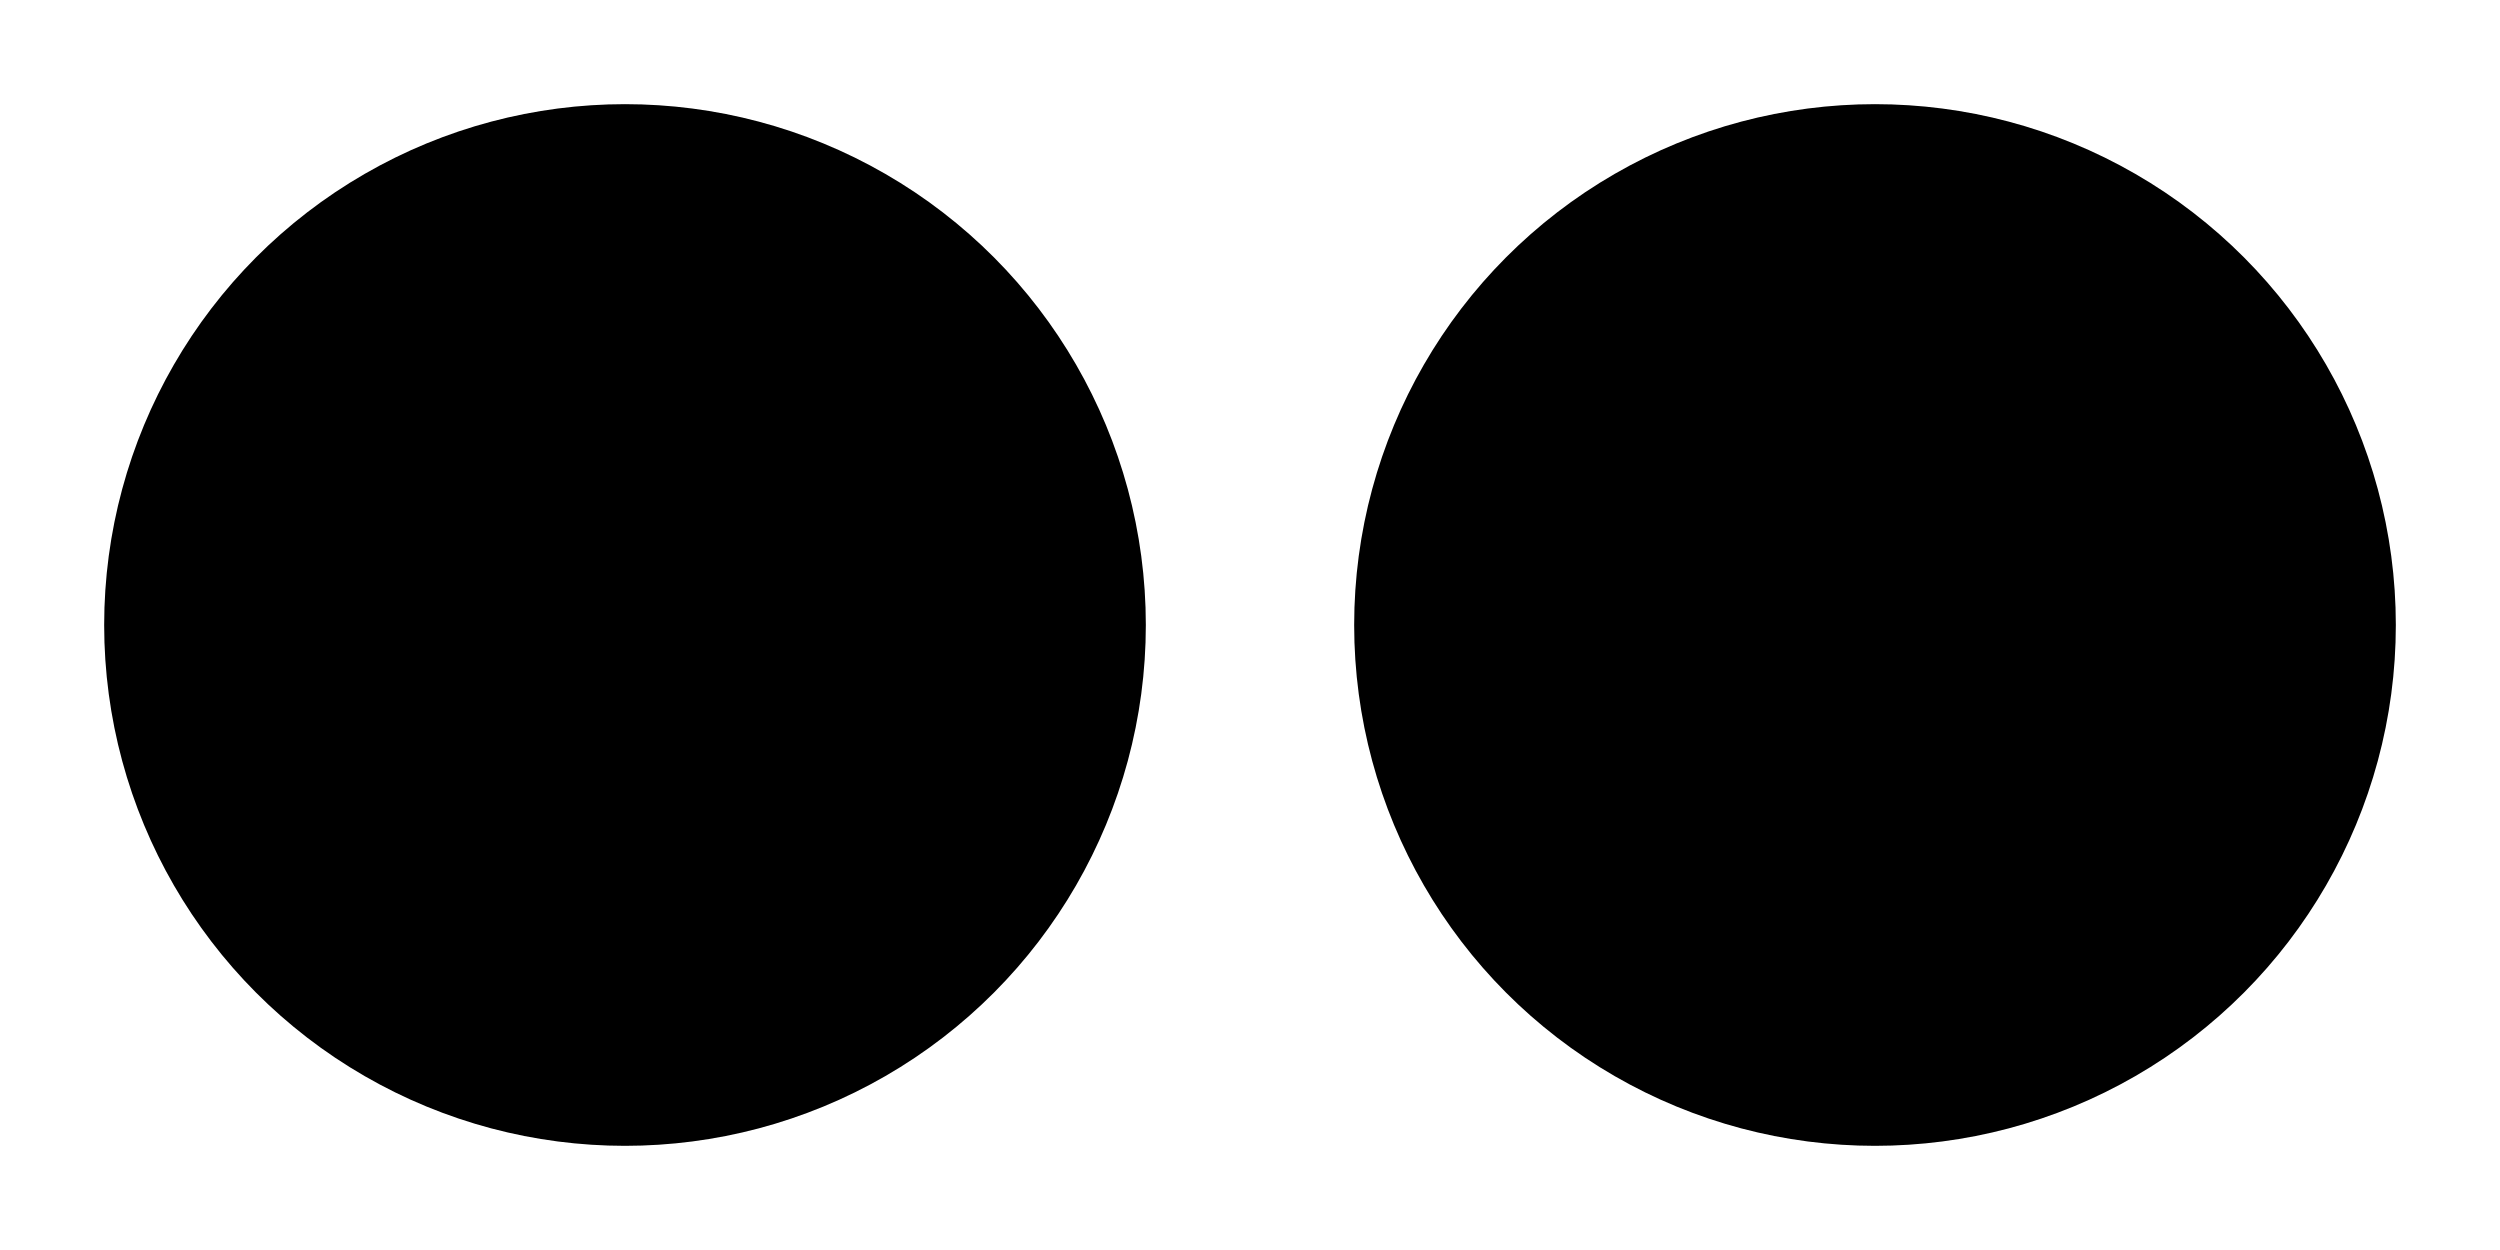 <?xml-stylesheet type="text/css" href="/css/about.css"?>
<svg viewBox="0 0 240 120" version="1.1"
  xmlns="http://www.w3.org/2000/svg">
  <circle class="circle01" cx="60" cy="60" r="50" />
  <circle class="circle02" cx="180" cy="60" r="50" />

</svg>